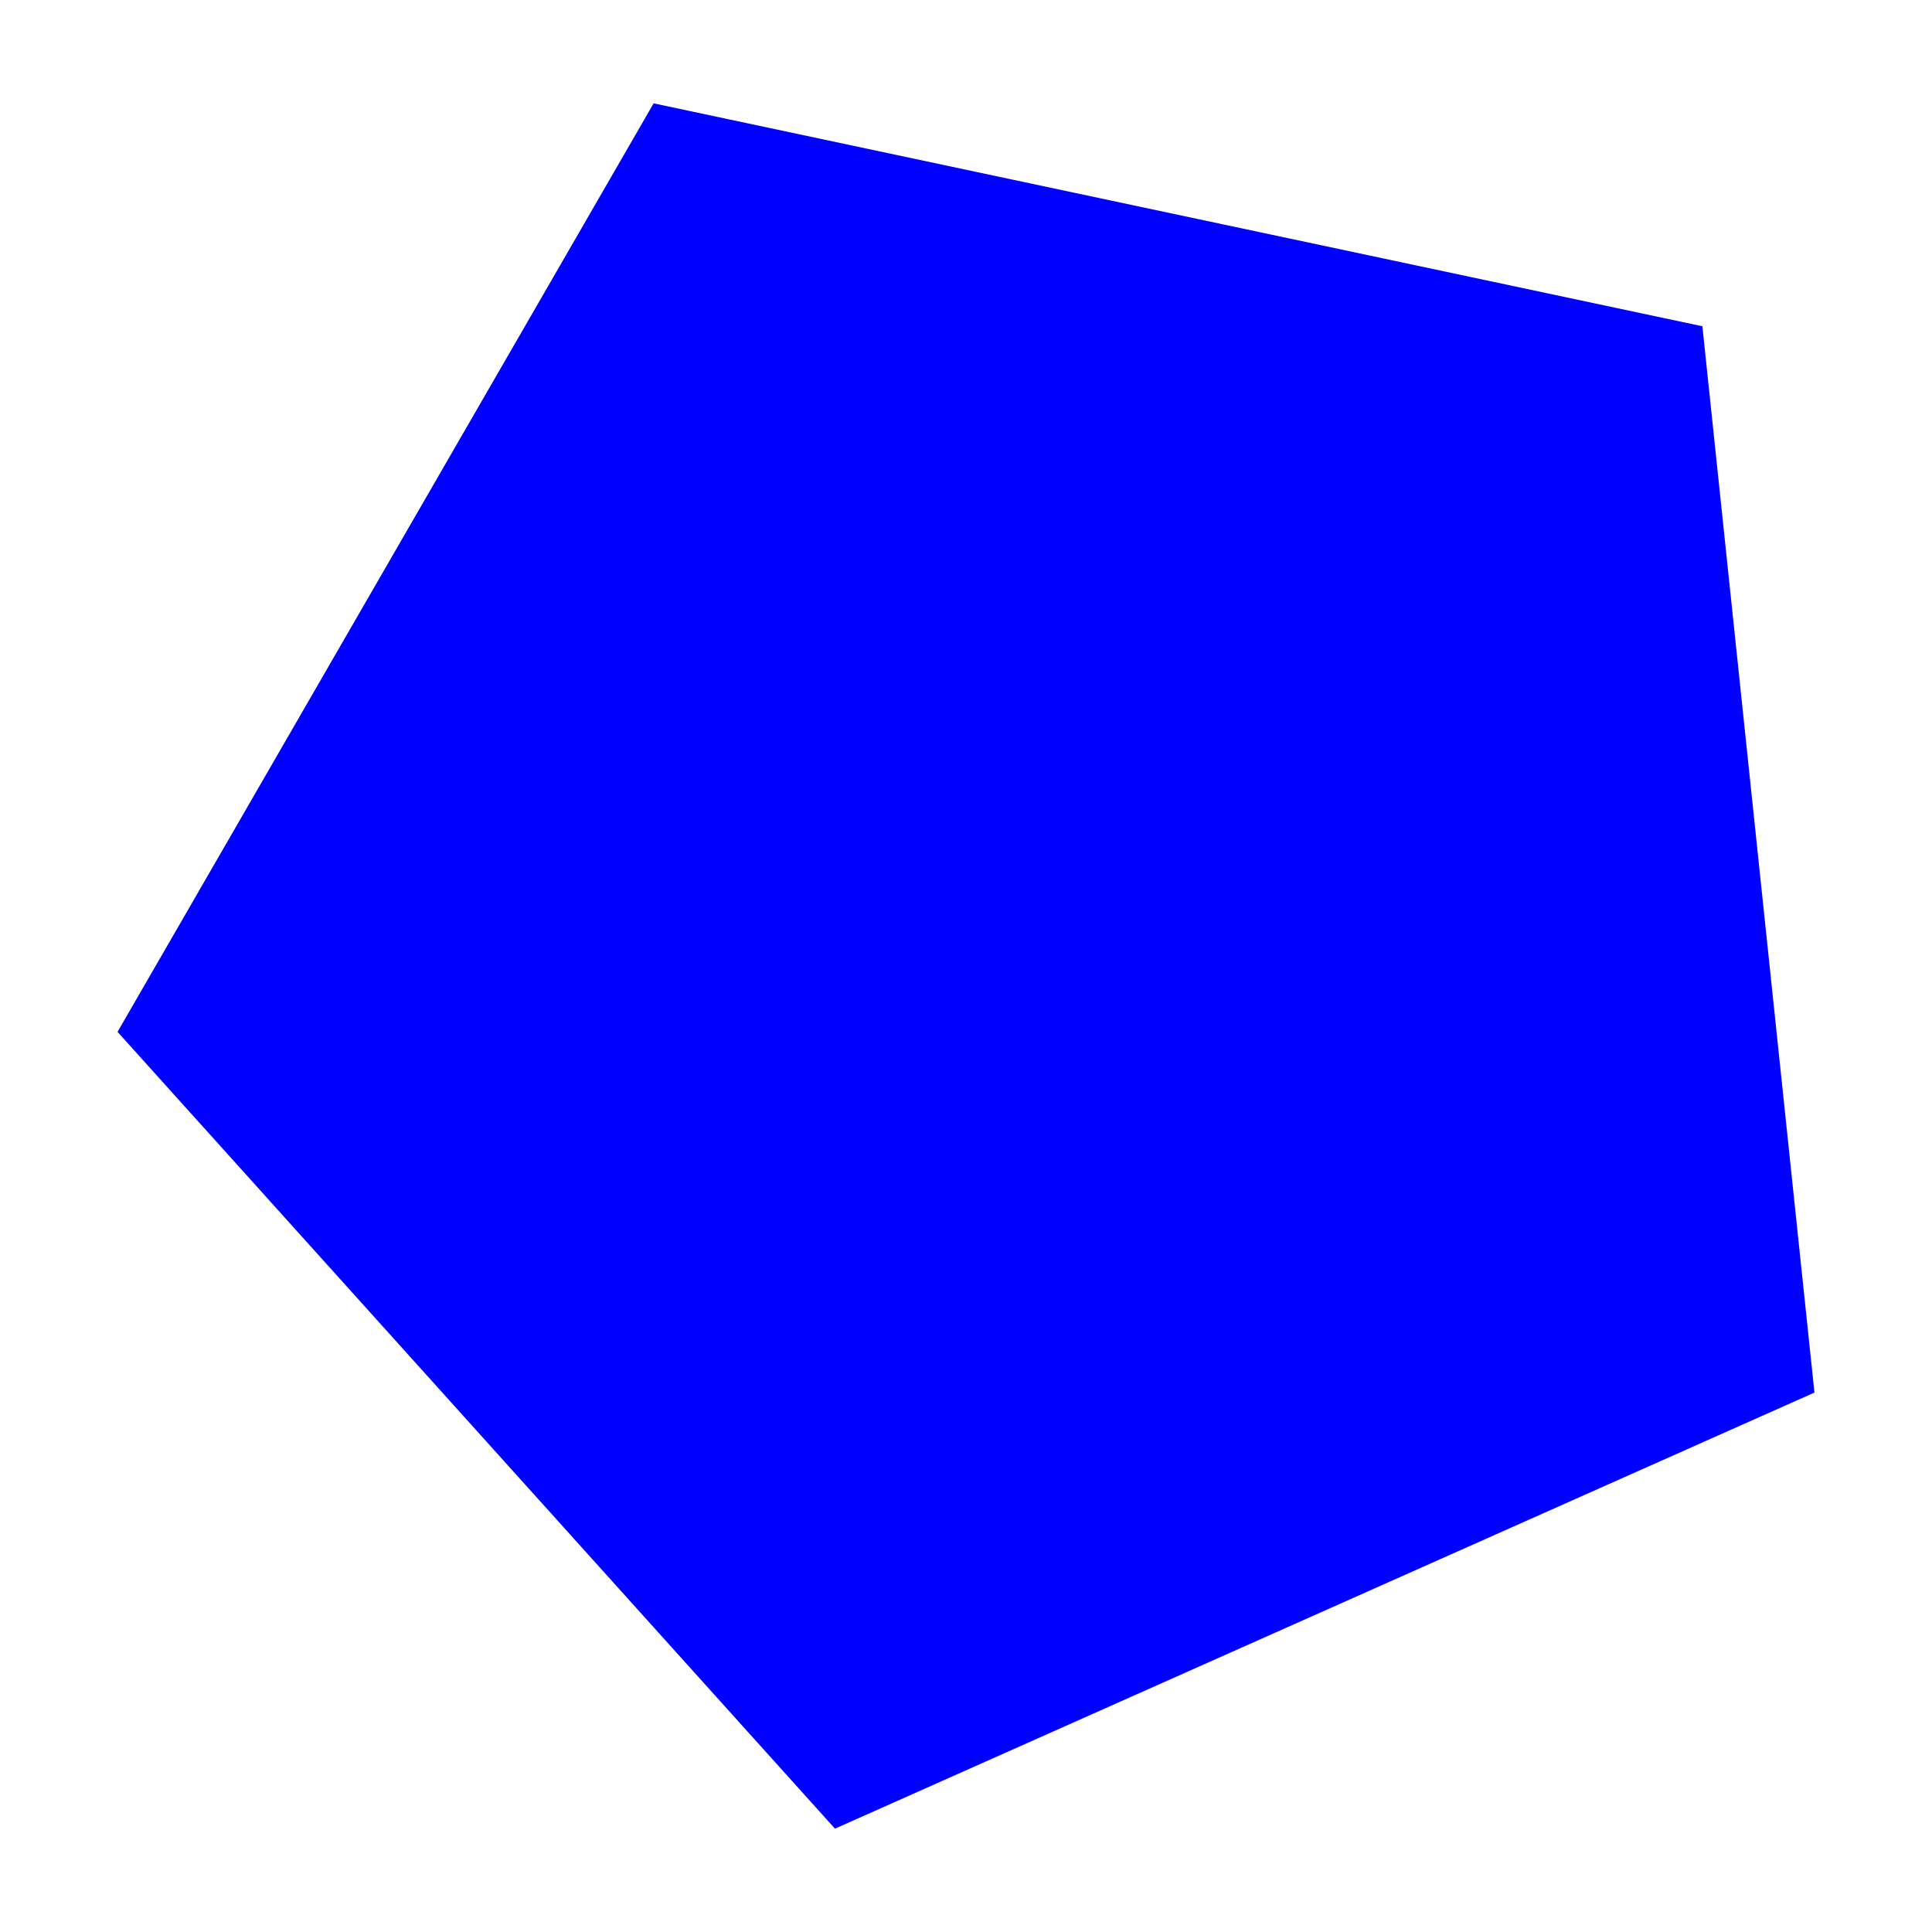 <?xml version="1.0" encoding="UTF-8" standalone="no"?>
<!-- Created with Inkscape (http://www.inkscape.org/) -->

<svg
   xmlns:dc="http://purl.org/dc/elements/1.1/"
   xmlns:cc="http://creativecommons.org/ns#"
   xmlns:rdf="http://www.w3.org/1999/02/22-rdf-syntax-ns#"
   xmlns:svg="http://www.w3.org/2000/svg"
   xmlns="http://www.w3.org/2000/svg"
   xmlns:sodipodi="http://sodipodi.sourceforge.net/DTD/sodipodi-0.dtd"
   xmlns:inkscape="http://www.inkscape.org/namespaces/inkscape"
   width="1000mm"
   height="1000mm"
   viewBox="0 0 1000 1000"
   version="1.1"
   id="svg8"
   inkscape:version="0.92.4 5da689c313, 2019-01-14"
   sodipodi:docname="test_polygon.svg">
  <defs
     id="defs2" />
  <sodipodi:namedview
     id="base"
     pagecolor="#ffffff"
     bordercolor="#666666"
     borderopacity="1.0"
     inkscape:pageopacity="0.0"
     inkscape:pageshadow="2"
     inkscape:zoom="0.0875"
     inkscape:cx="1839.7021"
     inkscape:cy="1690.171"
     inkscape:document-units="mm"
     inkscape:current-layer="layer1"
     showgrid="false"
     units="mm"
     inkscape:window-width="1916"
     inkscape:window-height="1056"
     inkscape:window-x="0"
     inkscape:window-y="20"
     inkscape:window-maximized="1" />
  <g
     inkscape:label="Layer 1"
     inkscape:groupmode="layer"
     id="layer1"
     transform="translate(0,2747.112)">
    <path
       sodipodi:type="star"
       style="opacity:1;fill:#0000ff;fill-opacity:1;stroke:none;stroke-width:10.583;stroke-linecap:round;stroke-linejoin:miter;stroke-miterlimit:4;stroke-dasharray:none;stroke-opacity:1;paint-order:normal"
       id="path923"
       sodipodi:sides="5"
       sodipodi:cx="530.32983"
       sodipodi:cy="-2262.3609"
       sodipodi:r1="472.07272"
       sodipodi:r2="381.91486"
       sodipodi:arg1="0.52359878"
       sodipodi:arg2="1.1519173"
       inkscape:flatsided="true"
       inkscape:rounded="0"
       inkscape:randomized="0"
       d="m 939.157,-2026.324 -506.976,225.72 -371.337,-412.412 277.477,-480.605 542.828,115.382 z"
       inkscape:transform-center-x="30.329852"
       inkscape:transform-center-y="15.248449" />
  </g>
</svg>
